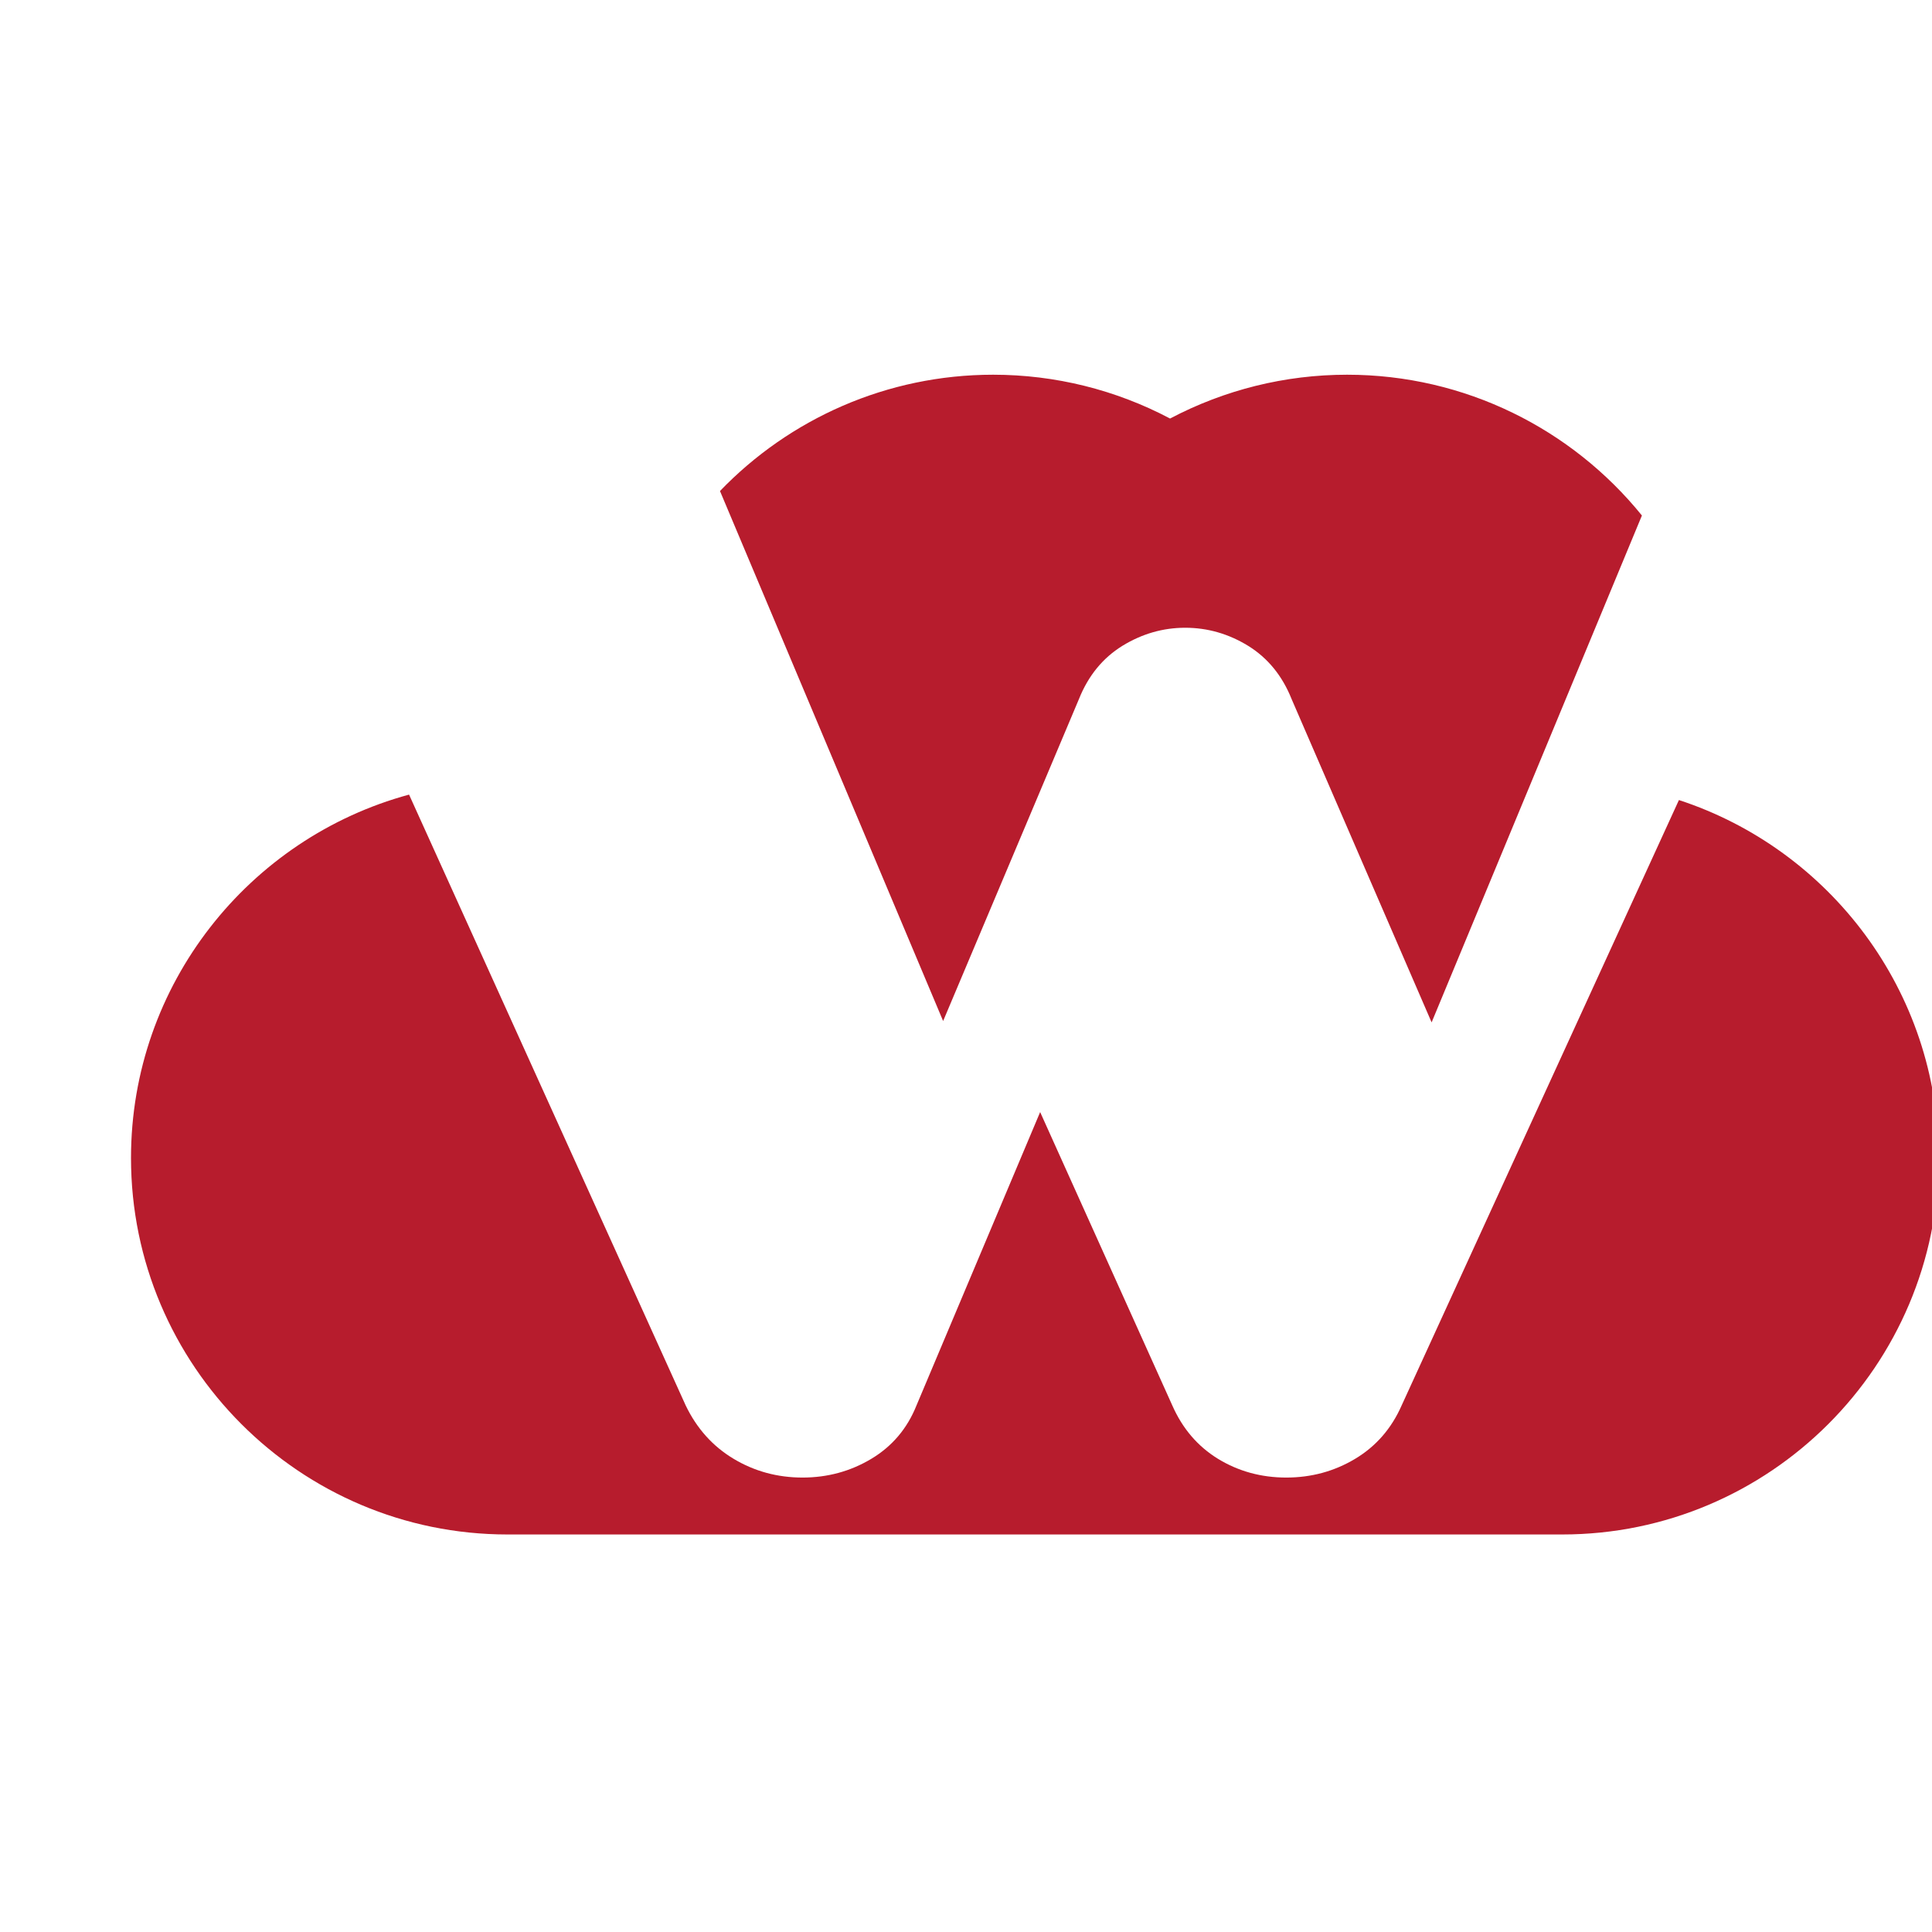 <?xml version="1.0" encoding="UTF-8" standalone="no"?>
<svg
   xmlns:dc="http://purl.org/dc/elements/1.1/"
   xmlns:cc="http://creativecommons.org/ns#"
   xmlns:rdf="http://www.w3.org/1999/02/22-rdf-syntax-ns#"
   xmlns:svg="http://www.w3.org/2000/svg"
   xmlns="http://www.w3.org/2000/svg"
   width="150mm"
   height="150mm"
   viewBox="0 0 150 150"
   version="1.1"
   id="svg977">
  <defs
     id="defs971" />
  <g
     id="layer1">
    <g
       id="g222"
       transform="matrix(0.105,0,0,-0.105,-1501.797,1740.593)">
      <path
         d="m 15000.2,15822.1 100.4,238 c 6.9,17.3 17.6,30.4 32.1,39.4 14.5,8.9 30,13.4 46.5,13.4 16.6,0 32.1,-4.5 46.6,-13.4 14.5,-9 25.2,-22.1 32.1,-39.4 l 103.5,-239 155.5,374.8 c -51.8,64 -130.9,104.1 -218,104.1 -45.9,0 -90.7,-11.2 -130.9,-32.4 -40.1,21.2 -84.9,32.4 -130.8,32.4 -78.6,0 -150.6,-32.6 -202,-86 l 165,-391.9"
         style="fill:#b71c2d;fill-opacity:1;fill-rule:nonzero;stroke:none"
         id="path224" />
    </g>
    <g
       id="g226"
       transform="matrix(0.103,0,0,-0.103,-1501.797,1740.593)">
      <path
         d="m 15846.1,16295.9 -209,-456.3 c -7.7,-17.5 -19.4,-30.9 -35.1,-40.3 -15.7,-9.4 -33,-14.1 -51.9,-14.1 -18.8,0 -36,4.7 -51.4,14.1 -15.3,9.4 -26.8,22.8 -34.5,40.3 l -99.6,221.1 -93.2,-221.1 c -7,-17.5 -18.4,-30.9 -34.1,-40.3 -15.7,-9.4 -33,-14.1 -51.8,-14.1 -18.9,0 -36.2,4.7 -51.9,14.1 -15.7,9.4 -27.8,22.8 -36.2,40.3 l -208.5,460.4 c -120.6,-32.7 -209.6,-143.1 -209.6,-273.9 0,-156.5 127.3,-283.8 283.8,-283.8 h 795 c 156.5,0 283.8,127.3 283.8,283.8 0,125.7 -82.3,232.7 -195.8,269.8"
         style="fill:#b71c2d;fill-opacity:1;fill-rule:nonzero;stroke:none"
         id="path228" />
    </g>
  </g>
</svg>
